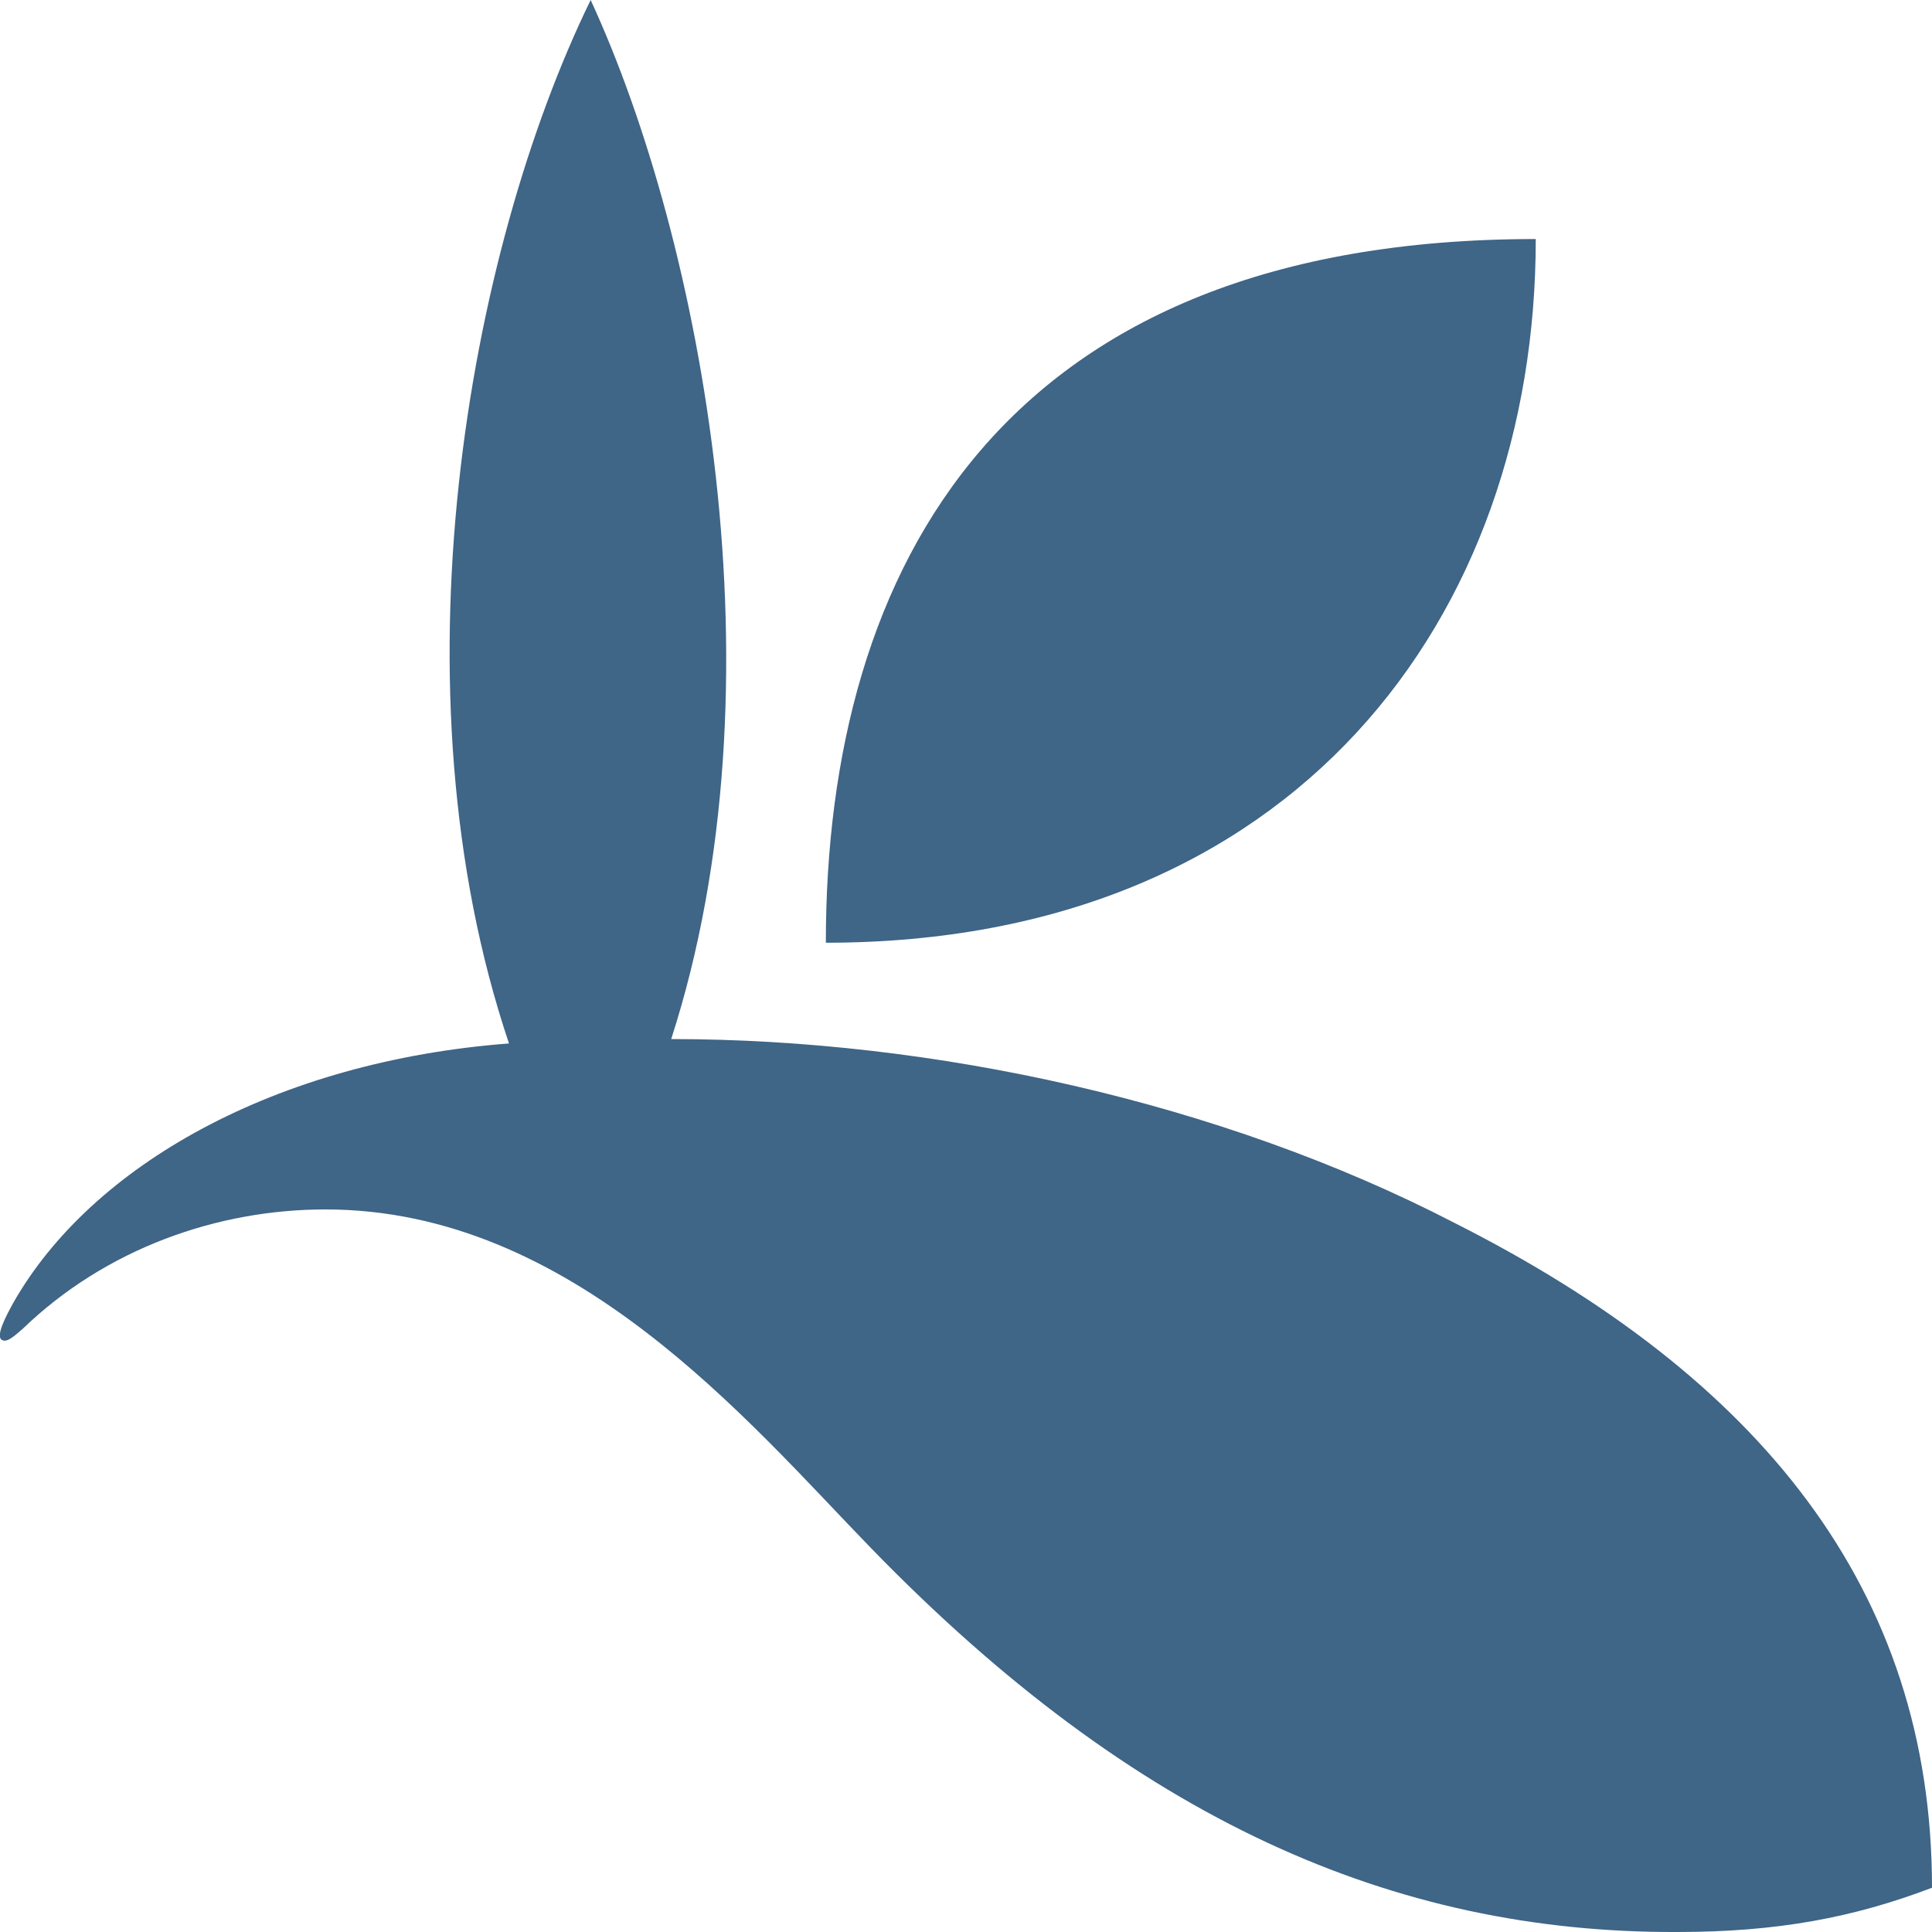 <svg width="22" height="22" viewBox="0 0 22 22" fill="none" xmlns="http://www.w3.org/2000/svg">
<g clip-path="url(#clip0_5838_134157)">
<path d="M9.404 10.735C9.404 6.439 11.434 2.722 17.488 2.722C17.488 7.018 14.748 10.735 9.404 10.735Z" fill="#3F6587"/>
<path d="M19.102 22C20.239 22 21.107 21.836 22 21.496C22 18.094 20.031 15.675 16.558 13.923C13.904 12.55 10.627 11.832 7.643 11.832C8.951 7.787 7.998 2.759 6.726 0C5.319 2.885 4.439 7.85 5.796 11.882C3.143 12.084 1.039 13.268 0.147 14.843C0.085 14.957 -0.061 15.221 0.024 15.259C0.085 15.297 0.195 15.183 0.257 15.133C1.21 14.213 2.482 13.772 3.705 13.772C6.518 13.772 8.511 16.179 9.918 17.628C12.926 20.727 15.873 22.013 19.102 22Z" fill="#3F6587"/>
</g>
<defs>
<clipPath id="clip0_5838_134157">
<rect width="22" height="22" fill="white"/>
</clipPath>
</defs>
</svg>
